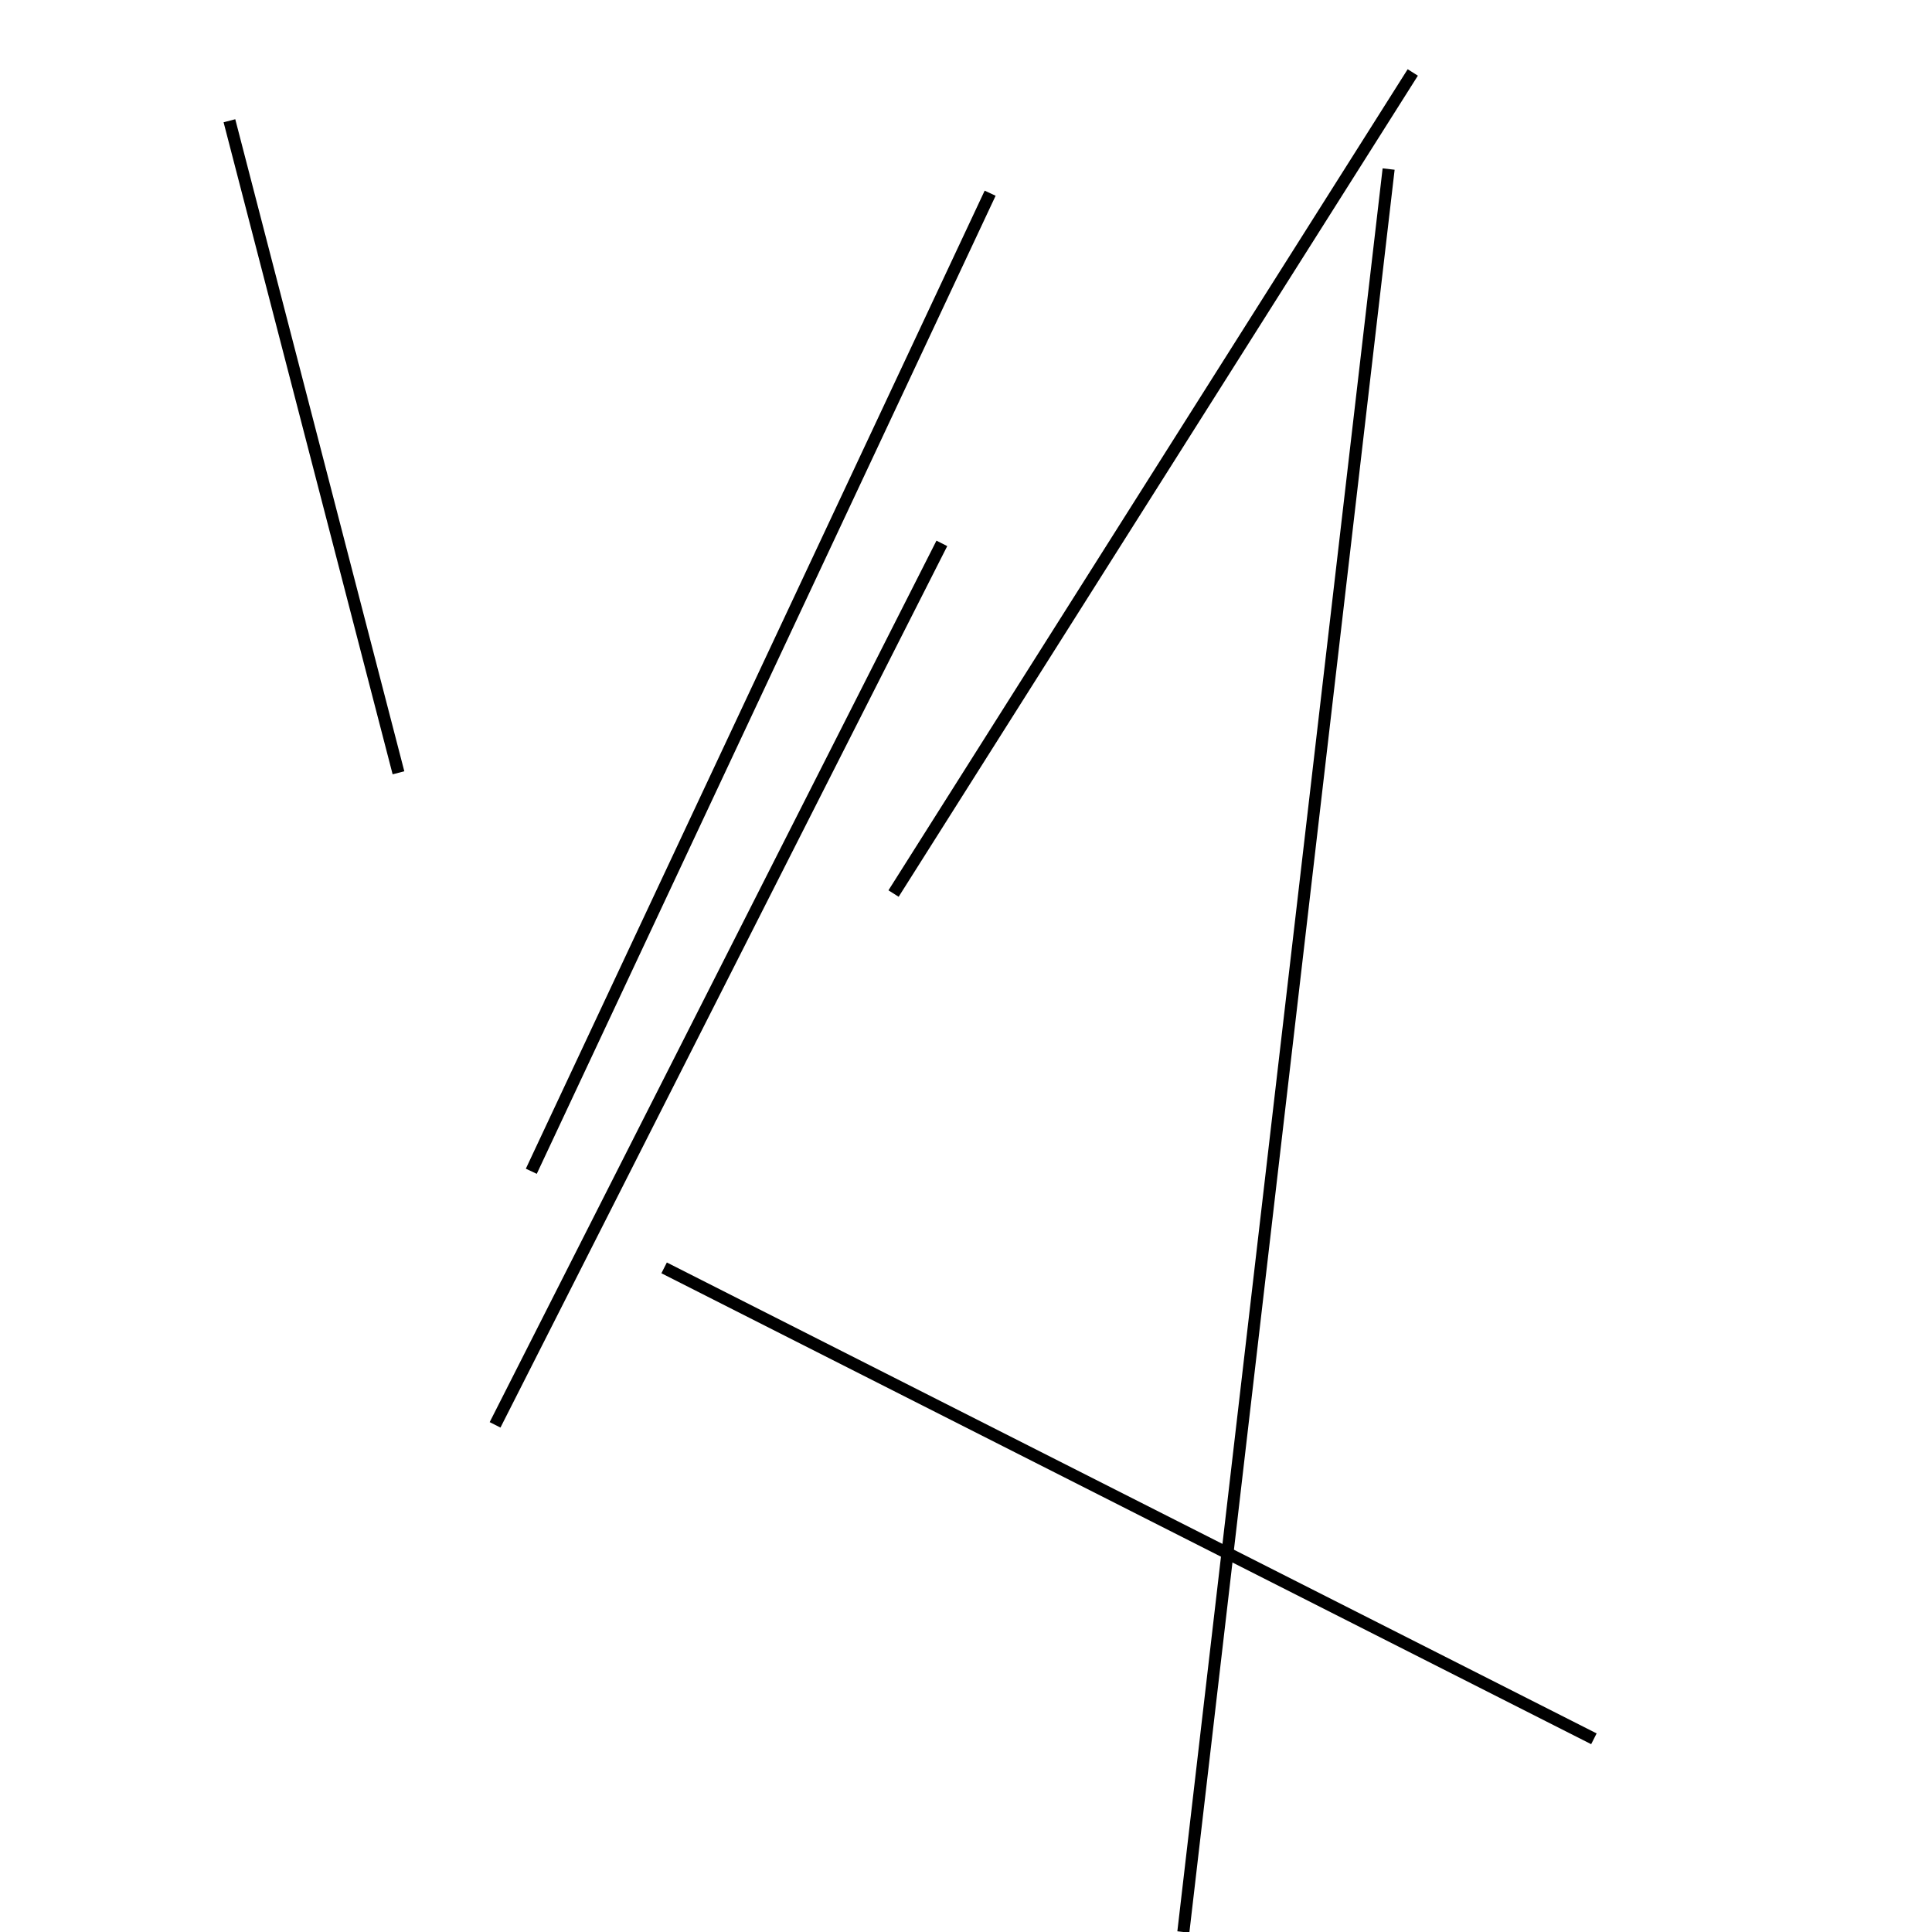 <?xml version="1.0" encoding="utf-8" ?>
<svg baseProfile="full" height="160" version="1.1" width="160" xmlns="http://www.w3.org/2000/svg" xmlns:ev="http://www.w3.org/2001/xml-events" xmlns:xlink="http://www.w3.org/1999/xlink"><defs /><line stroke="black" stroke-width="1" x1="82" x2="44" y1="16" y2="97" /><line stroke="black" stroke-width="1" x1="78" x2="41" y1="45" y2="118" /><line stroke="black" stroke-width="1" x1="74" x2="117" y1="74" y2="6" /><line stroke="black" stroke-width="1" x1="115" x2="98" y1="14" y2="160" /><line stroke="black" stroke-width="1" x1="19" x2="33" y1="10" y2="64" /><line stroke="black" stroke-width="1" x1="132" x2="55" y1="144" y2="105" /></svg>